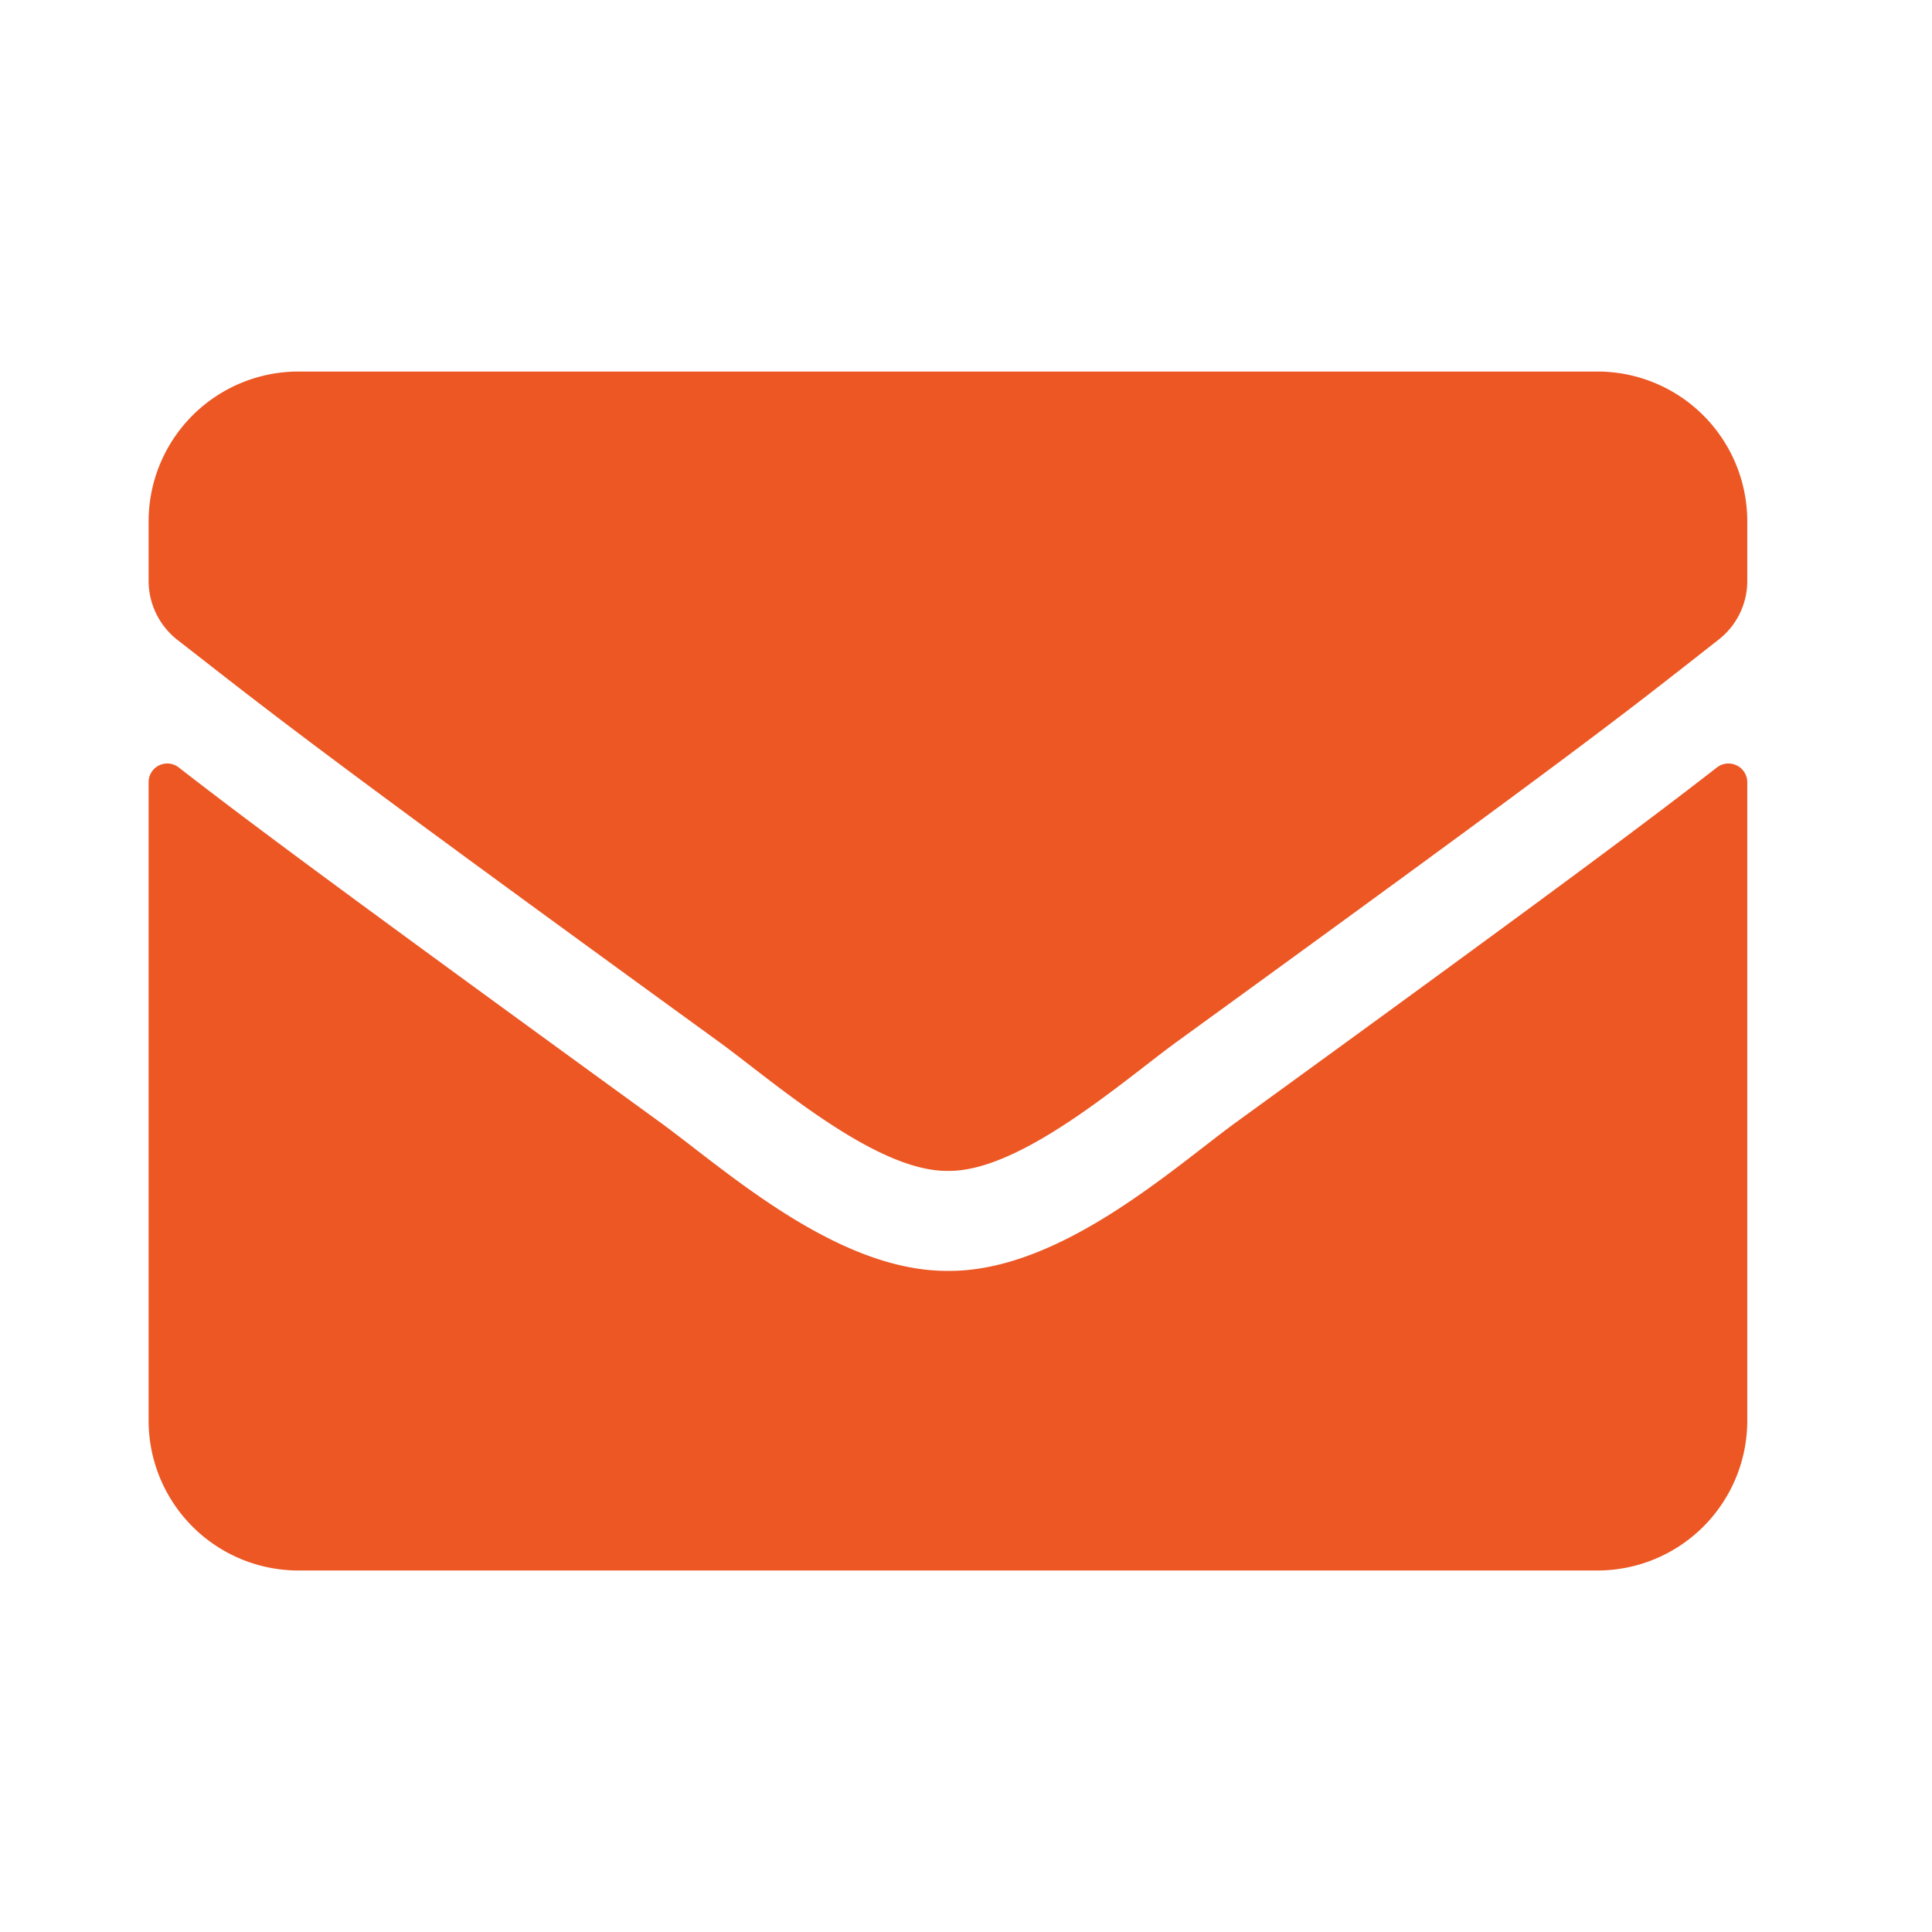 <svg xmlns="http://www.w3.org/2000/svg" width="26" height="26" viewBox="0 0 26 26">
  <g id="ic-email" transform="translate(8562 547)">
    <rect id="Rectangle_157" data-name="Rectangle 157" width="26" height="26" transform="translate(-8562 -547)" fill="none"/>
    <g id="Group_50" data-name="Group 50" transform="translate(-8565.153 -546.705)">
      <path id="envelope" d="M21.106,69.328a.253.253,0,0,1,.408.2v8.593A2.017,2.017,0,0,1,19.5,80.135H2.017A2.017,2.017,0,0,1,0,78.118V69.53a.251.251,0,0,1,.408-.2c.941.731,2.189,1.66,6.475,4.773.887.647,2.382,2.008,3.874,2,1.5.013,3.025-1.378,3.878-2C18.921,70.992,20.164,70.059,21.106,69.328ZM10.757,74.757c.975.017,2.378-1.227,3.084-1.74,5.576-4.046,6-4.4,7.286-5.408a1,1,0,0,0,.387-.794v-.8A2.017,2.017,0,0,0,19.5,64H2.017A2.017,2.017,0,0,0,0,66.017v.8a1.012,1.012,0,0,0,.387.794c1.286,1,1.71,1.361,7.286,5.408C8.378,73.53,9.782,74.773,10.757,74.757Z" transform="translate(5.153 -59.295)" fill="#ec5724"/>
    </g>
  </g>
</svg>
